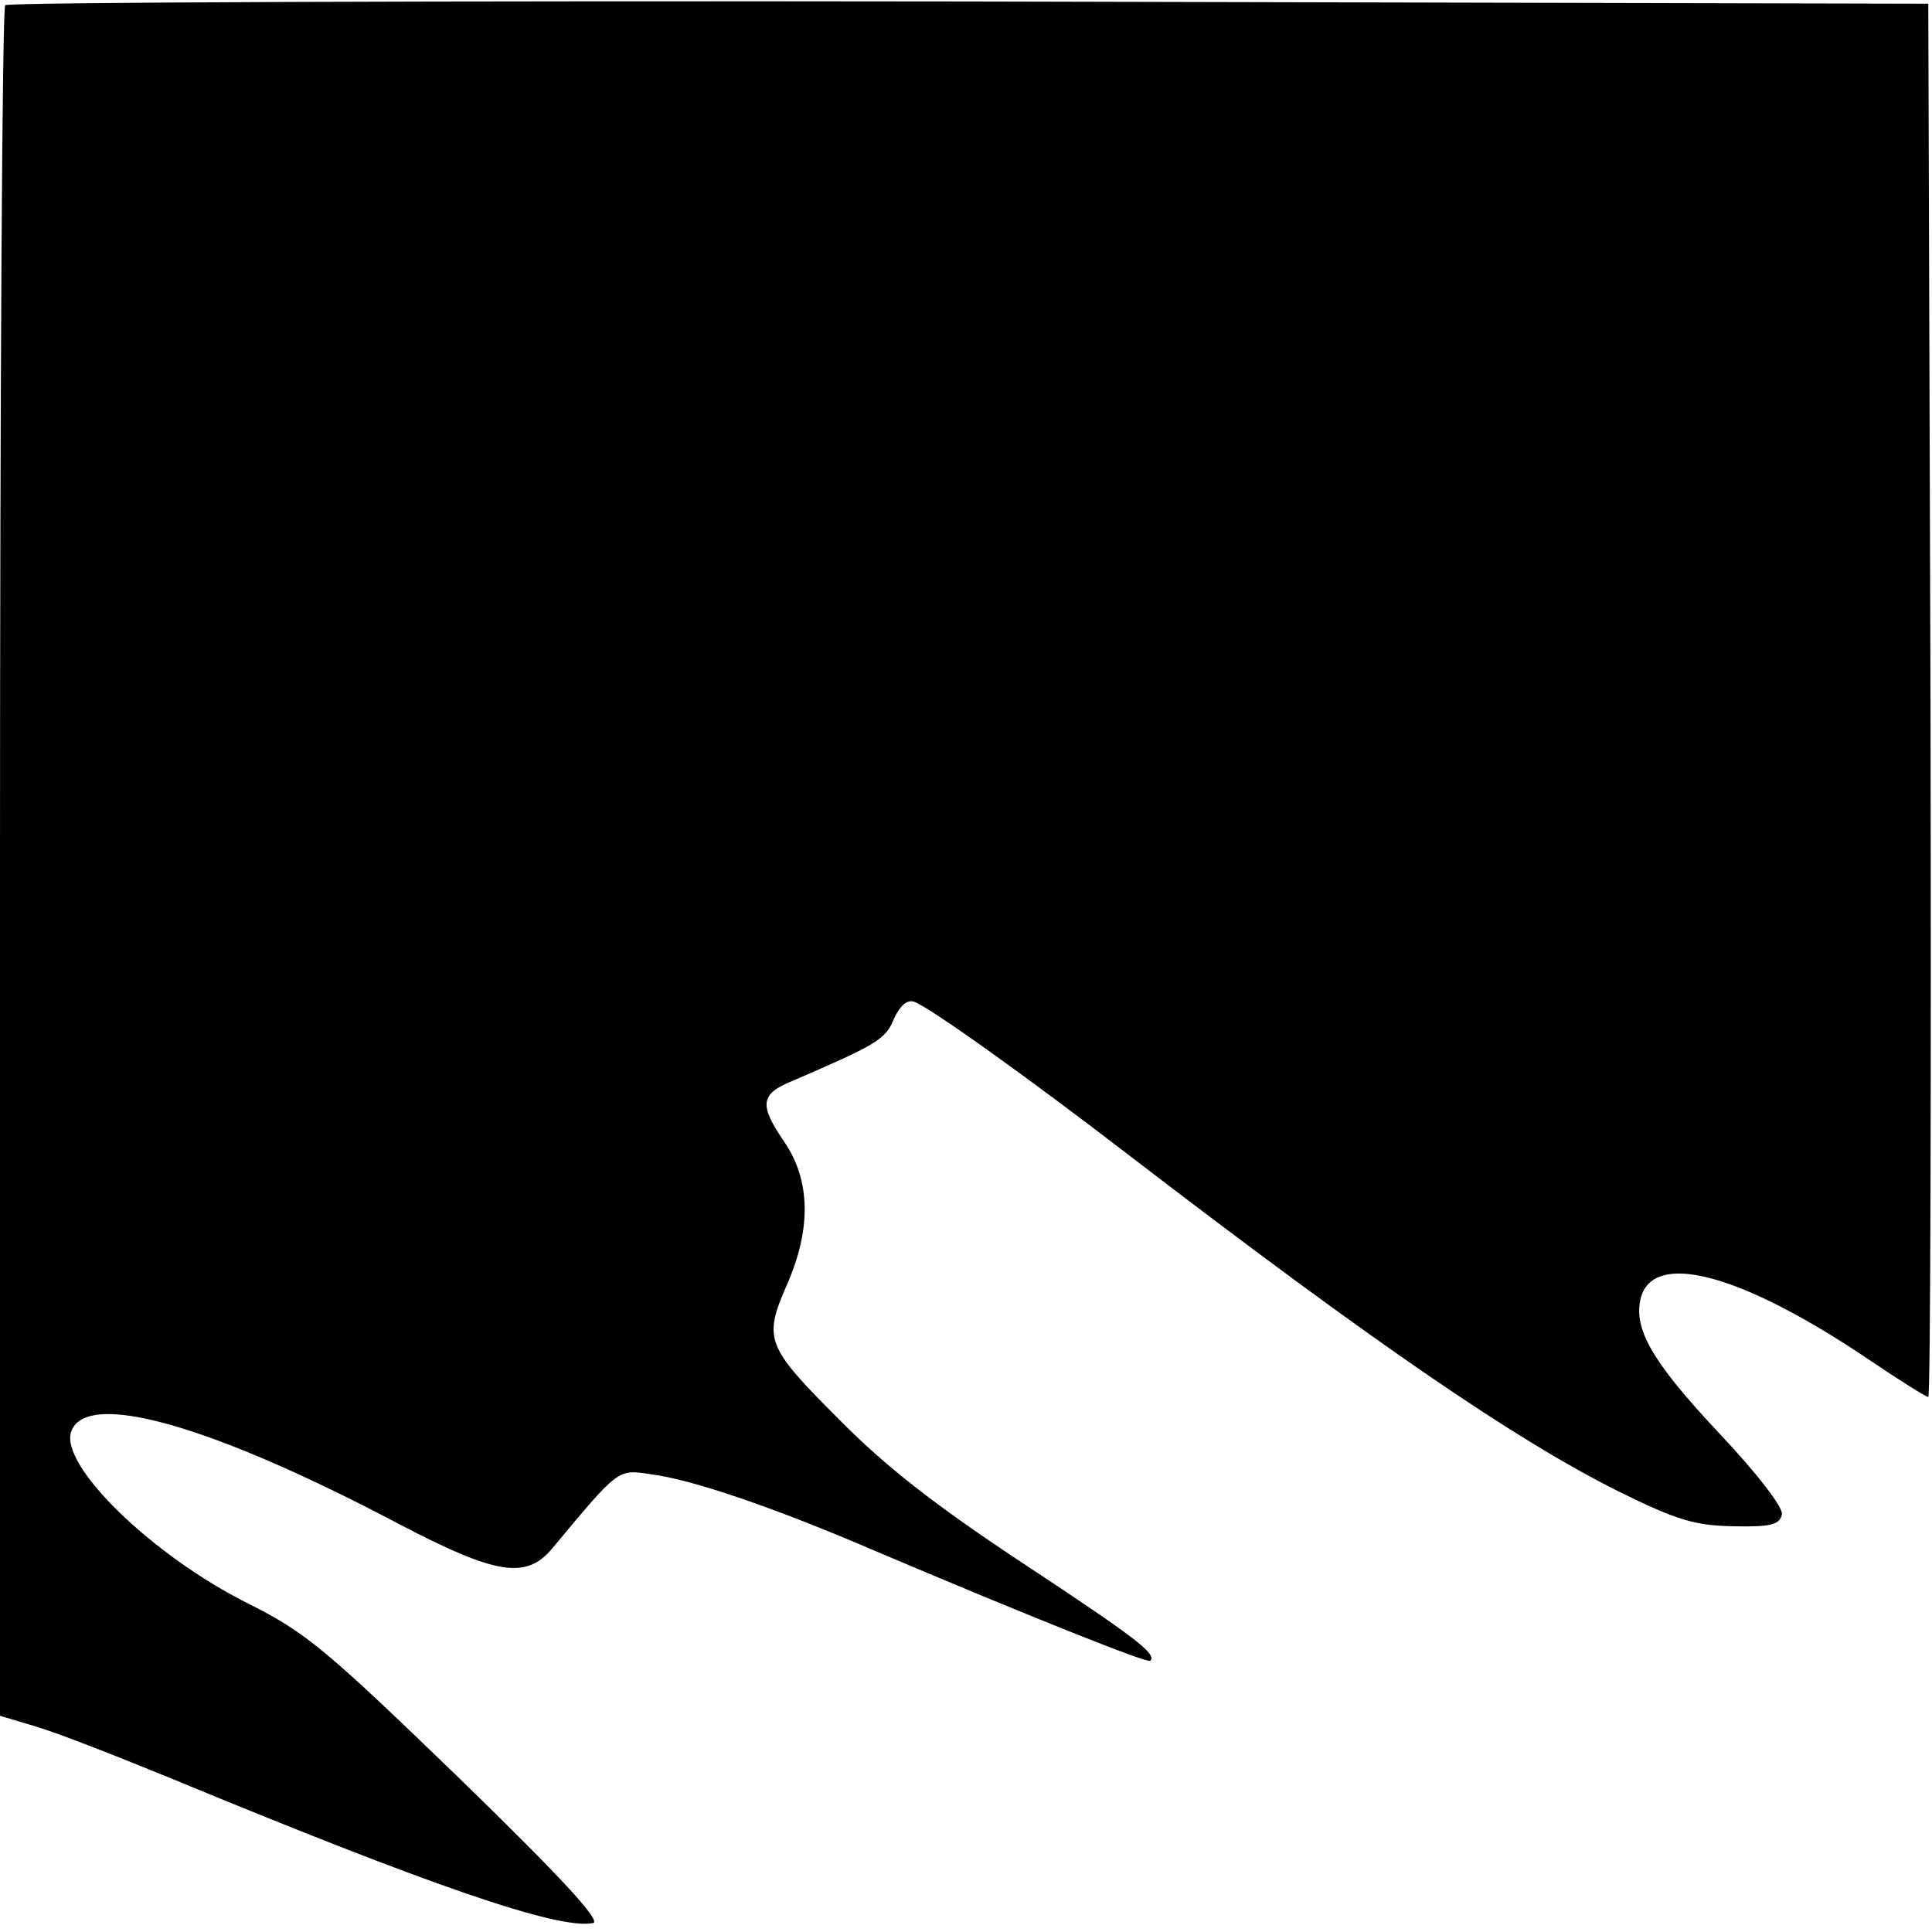 <svg version="1" xmlns="http://www.w3.org/2000/svg" width="346.667" height="346.667" viewBox="0 0 260 260"><path d="M.7.7C.3 1 0 53 0 116.1v114.8l5 1.5c2.7.8 10.9 4 18.2 7 34.8 14.4 51.9 20.3 56.6 19.4 1.2-.2-4.1-6-18-19.5-17.9-17.3-20.6-19.6-28.4-23.5-13-6.5-25.5-18.7-23.8-23.2 2.1-5.6 18.9-.8 44.1 12.5 13 6.8 17.1 7.5 20.6 3.3 9-10.8 8.8-10.7 13.3-10 5.5.7 16.4 4.4 29.9 10.2 21.2 9 37 15.3 37.3 14.9.9-.9-1.8-3-17.1-13.1-11.8-7.8-18.5-13-24.9-19.5-9.7-9.7-10.1-10.7-6.9-18 3.3-7.5 3.2-14.1-.4-19.3-3.4-5-3.2-6.4 1.3-8.2 11.1-4.8 12.4-5.5 13.5-8.3.8-1.7 1.7-2.6 2.7-2.3 2 .7 14.7 9.7 29.5 21.1 32.6 25 51.5 37.9 65.3 44.8 7.9 3.9 10.3 4.6 15.5 4.7 5 .1 6.2-.2 6.5-1.6.2-.9-3.3-5.5-8.7-11.2-8.8-9.4-11.3-13.8-10.3-17.9 1.7-6.5 13.6-3.3 30.9 8.4 4 2.7 7.5 4.9 7.8 4.9.3 0 .4-42.2.3-93.8L259.5.5 130.4.2C59.4.1 1 .3.7.7z"/></svg>